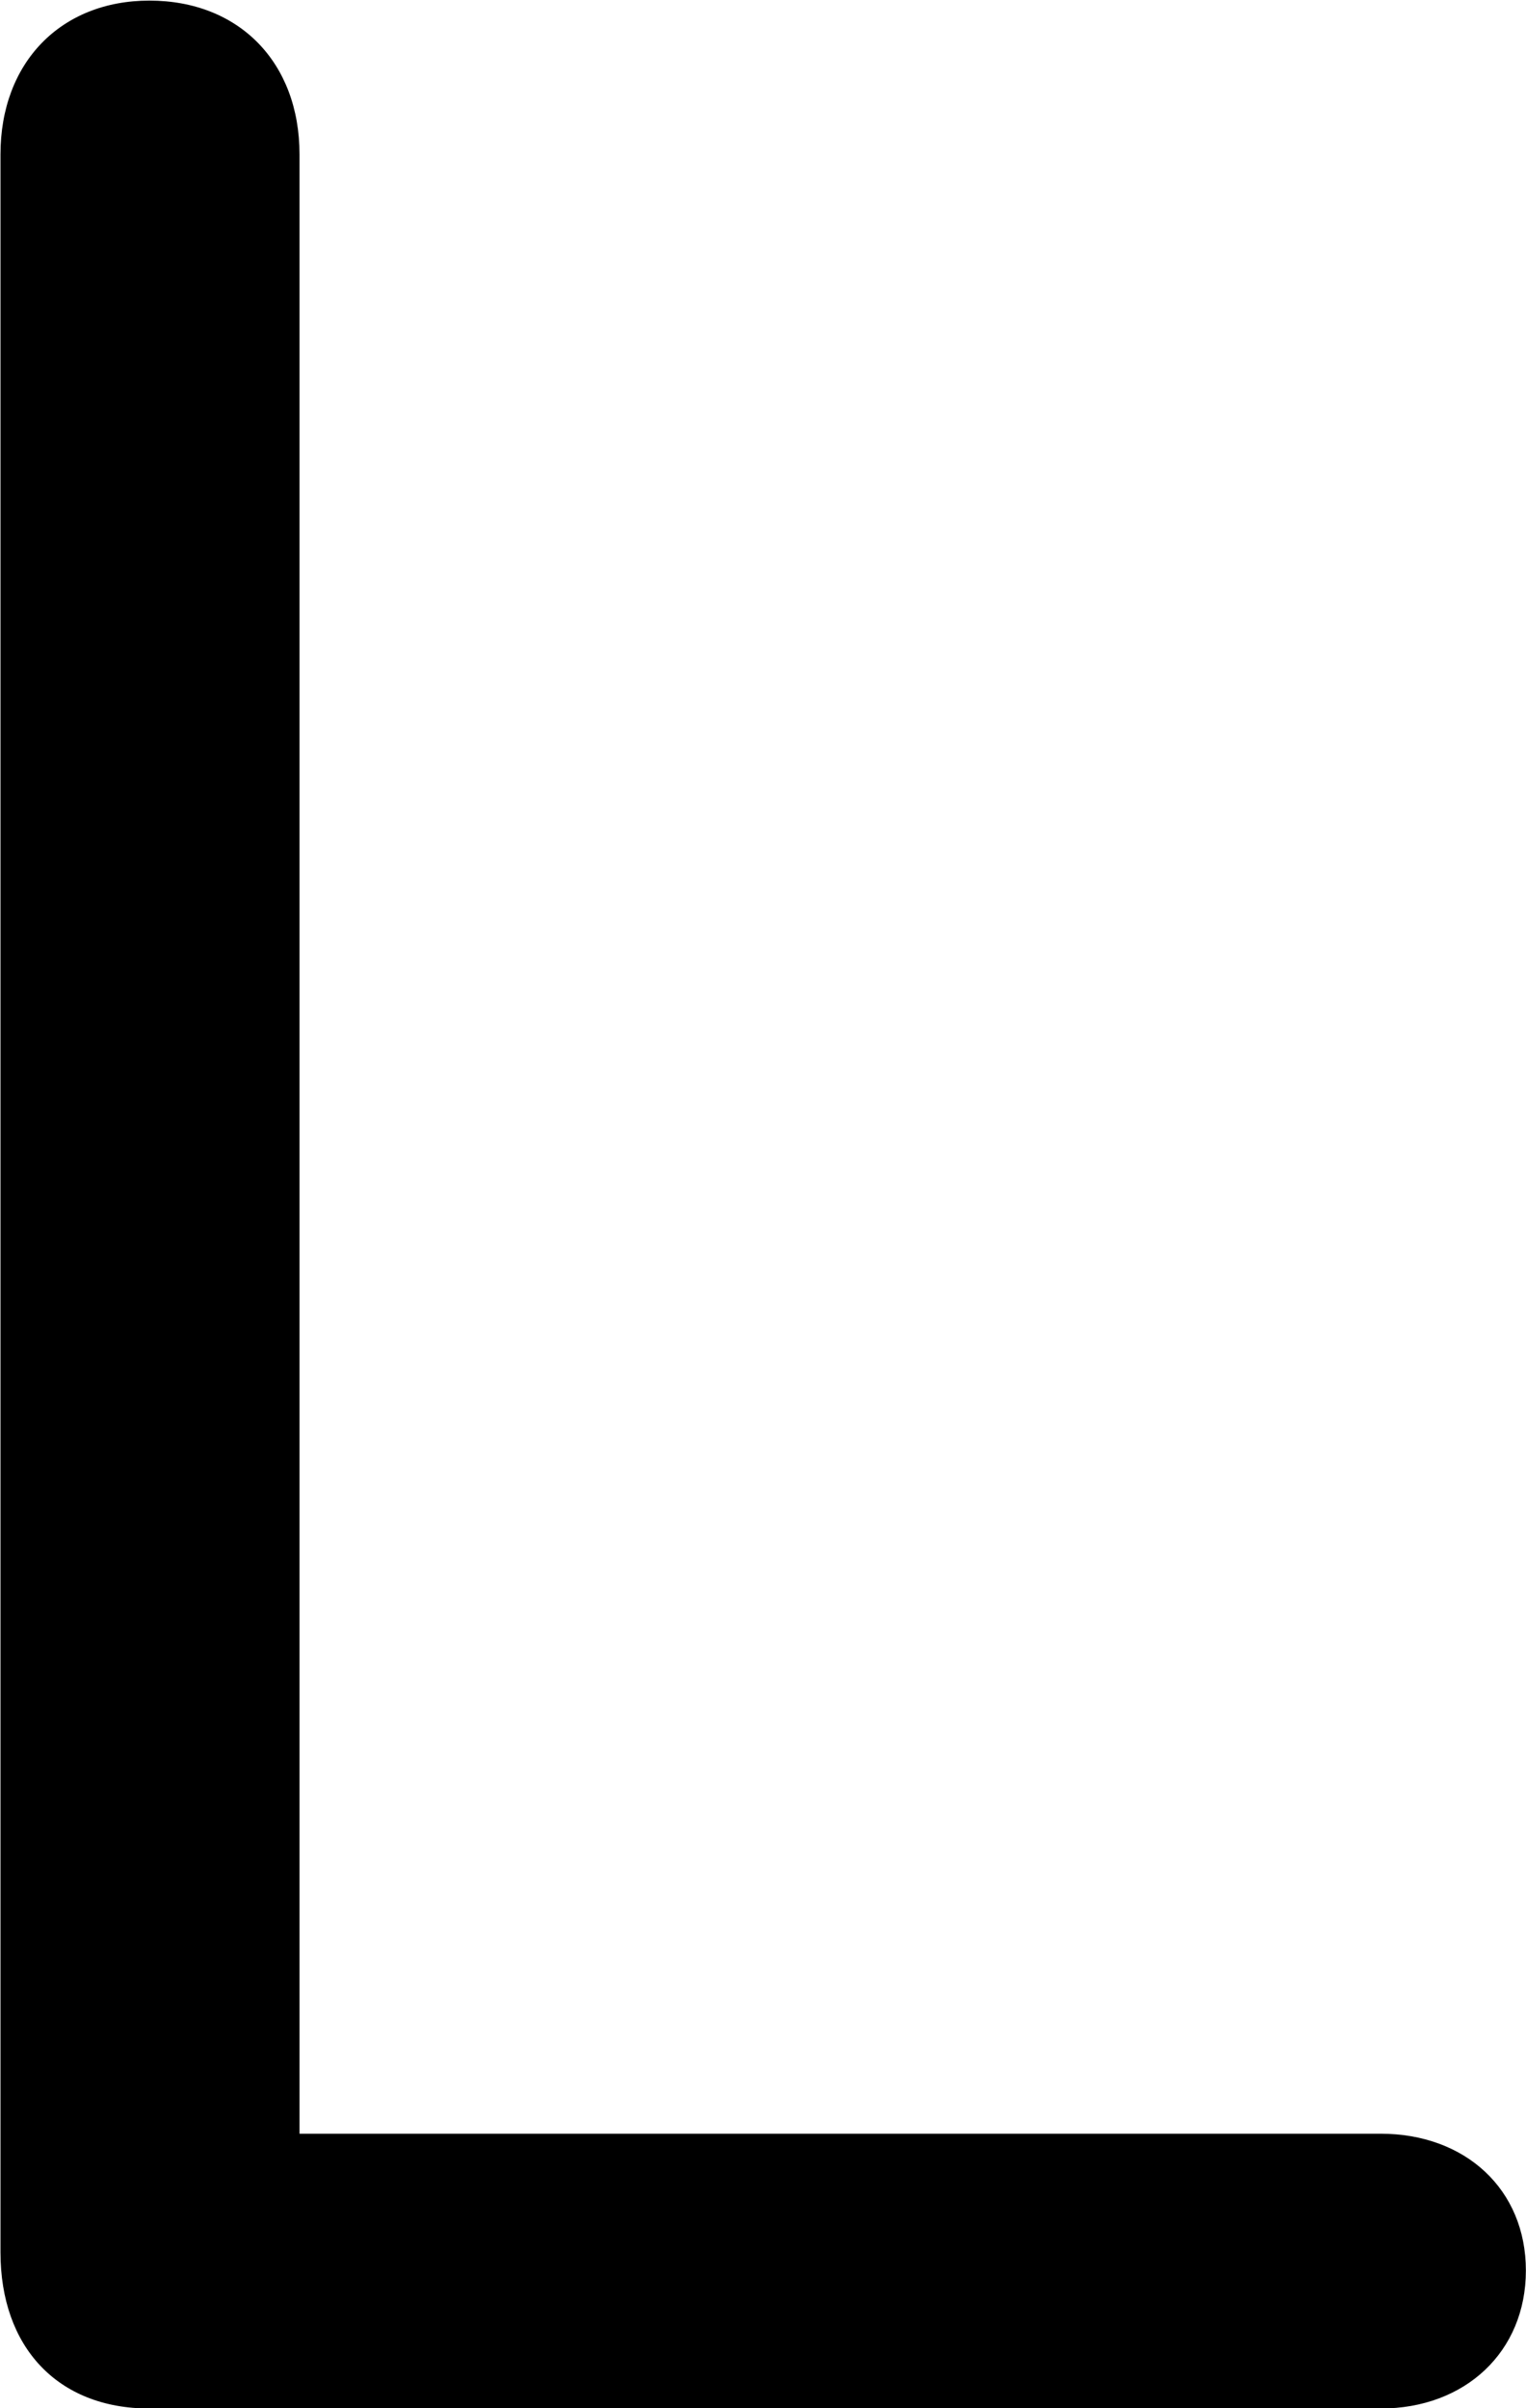 
<svg
    viewBox="0 0 12.605 19.893"
    xmlns="http://www.w3.org/2000/svg"
>
    <path
        fill="inherit"
        d="M1.234 19.895H11.404C12.104 19.895 12.604 19.425 12.604 18.755C12.604 18.085 12.104 17.625 11.404 17.625H2.474V1.275C2.474 0.515 1.974 0.005 1.234 0.005C0.504 0.005 0.004 0.515 0.004 1.275V18.605C0.004 19.385 0.474 19.895 1.234 19.895Z"
        fillRule="evenodd"
        clipRule="evenodd"
    />
</svg>
        